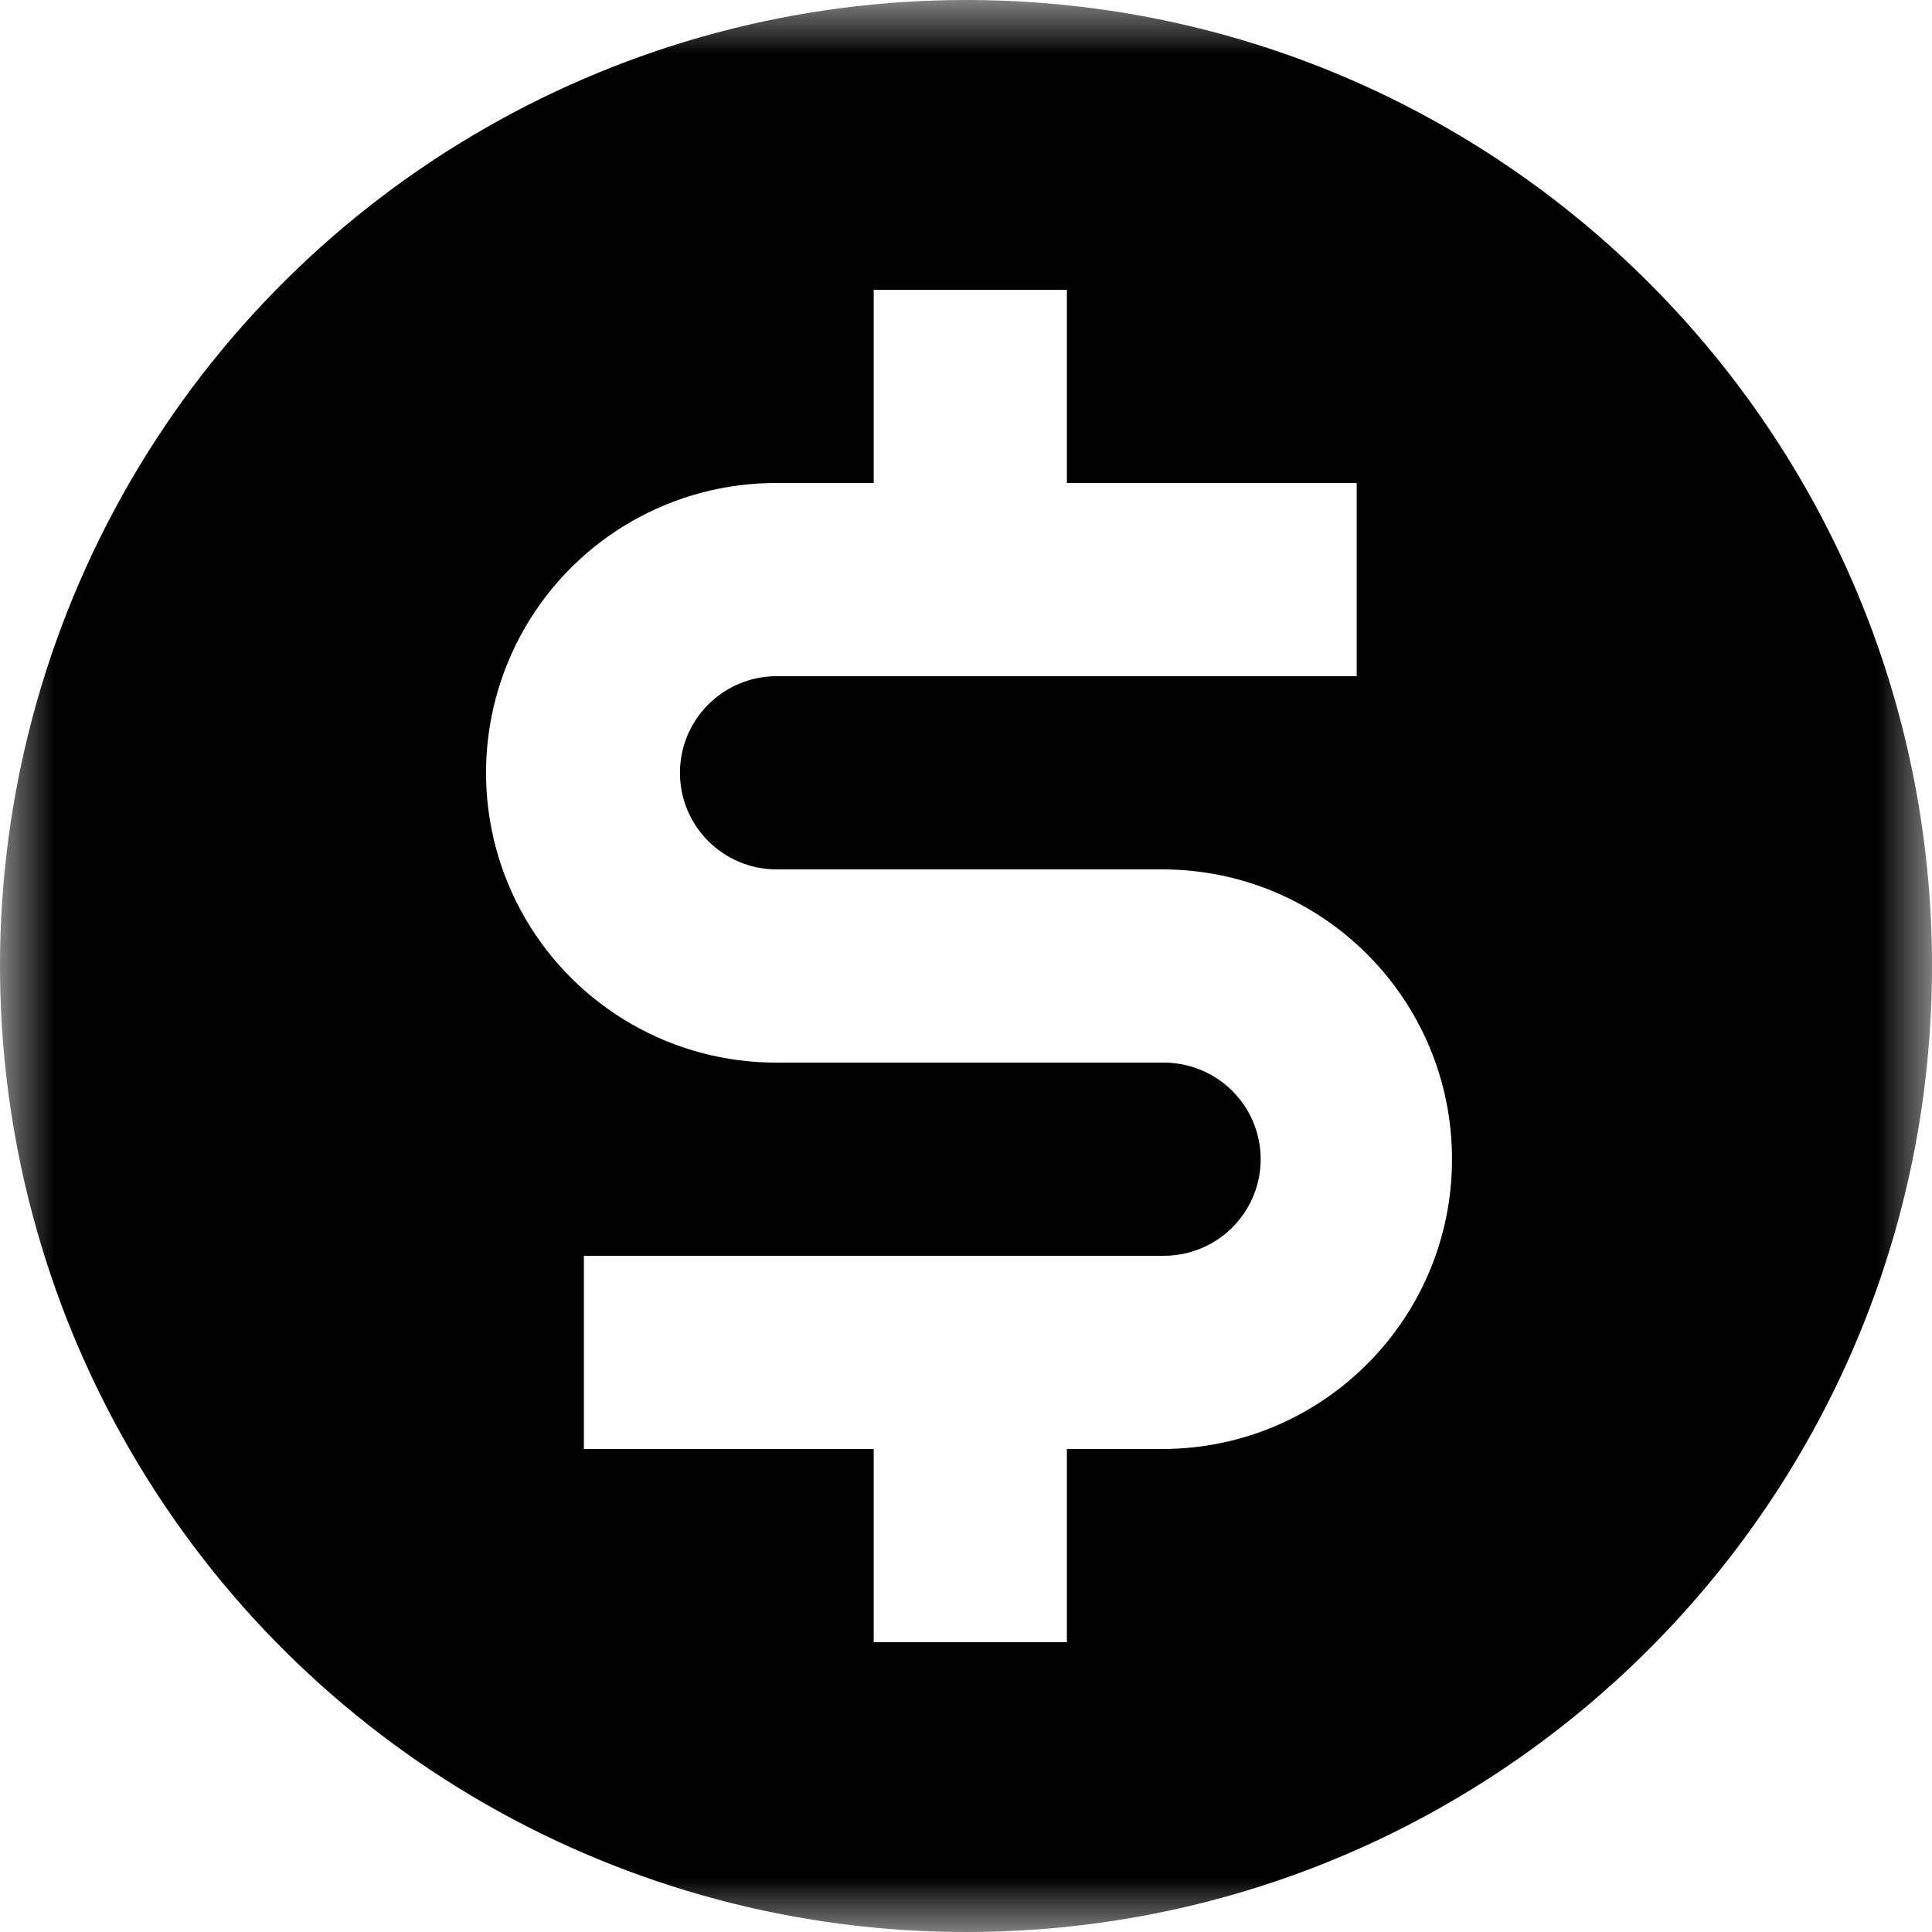 <?xml version="1.0" encoding="UTF-8"?>
<svg width="18px" height="18px" viewBox="0 0 18 18" version="1.1" xmlns="http://www.w3.org/2000/svg" xmlns:xlink="http://www.w3.org/1999/xlink">
    <!-- Generator: Sketch 53.2 (72643) - https://sketchapp.com -->
    <title>icon-pay-rate-change-dark</title>
    <desc>Created with Sketch.</desc>
    <defs>
        <polygon id="path-1" points="0 0 18 0 18 18 0 18"></polygon>
    </defs>
    <g id="Page-1" stroke="none" stroke-width="1" fill="none" fill-rule="evenodd">
        <g id="icon-pay-rate-change-dark">
            <mask id="mask-2" fill="white">
                <use xlink:href="#path-1"></use>
            </mask>
            <g id="Clip-2"></g>
            <path d="M9.04,18 C5.815,18.014 2.829,16.302 1.212,13.511 C-0.404,10.721 -0.404,7.278 1.212,4.488 C2.829,1.698 5.815,-0.014 9.04,9.01212601e-05 C13.995,0.022 18,4.045 18,9 C18,13.955 13.995,17.978 9.04,18 L9.04,18 Z M9.94,13.5 L10.84,13.5 C12.327,13.493 13.528,12.286 13.528,10.8 C13.528,9.313 12.327,8.106 10.84,8.1 L7.232,8.1 C6.736,8.098 6.335,7.695 6.335,7.2 C6.335,6.705 6.736,6.302 7.232,6.3 L12.64,6.3 L12.64,4.5 L9.94,4.5 L9.94,2.7 L8.14,2.7 L8.14,4.5 L7.24,4.5 C6.273,4.496 5.377,5.009 4.892,5.846 C4.407,6.684 4.407,7.716 4.892,8.554 C5.377,9.39 6.273,9.904 7.24,9.9 L10.84,9.9 C11.163,9.899 11.462,10.07 11.624,10.349 C11.786,10.628 11.786,10.972 11.624,11.251 C11.462,11.53 11.163,11.701 10.84,11.7 L5.44,11.7 L5.44,13.5 L8.14,13.5 L8.14,15.3 L9.94,15.3 L9.94,13.5 Z" id="Fill-1" fill="#000000" mask="url(#mask-2)"></path>
        </g>
    </g>
</svg>